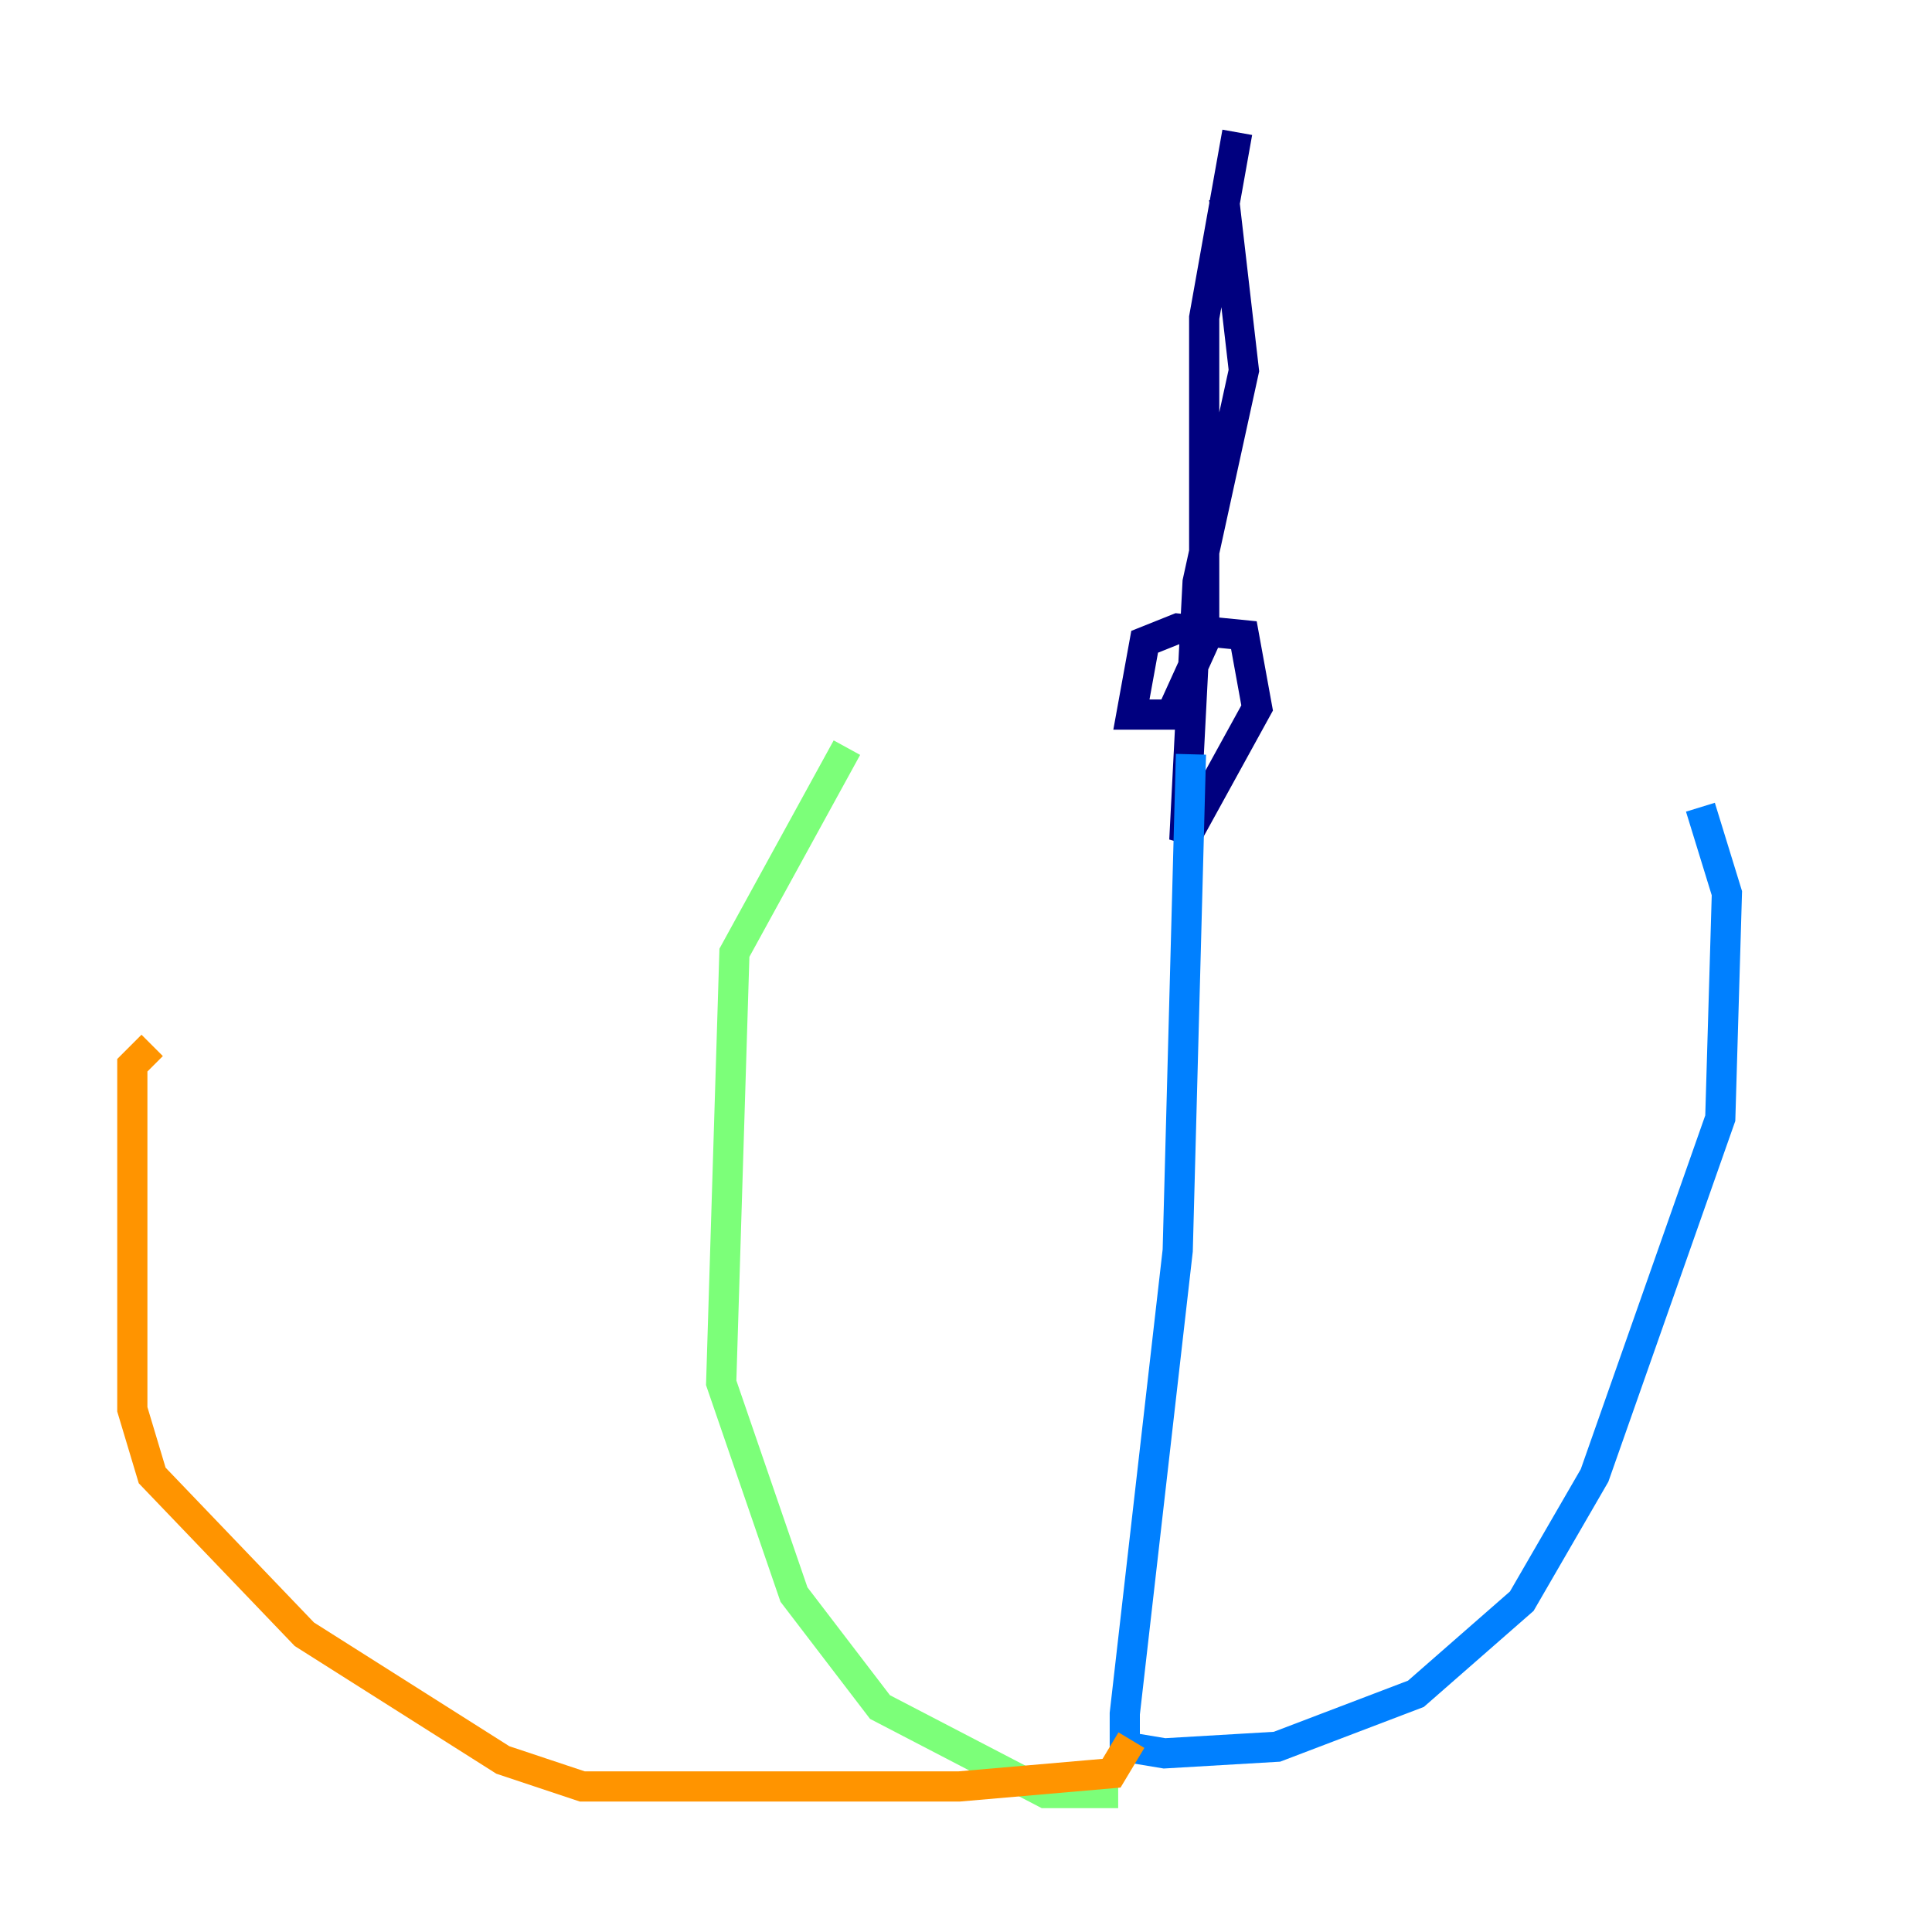 <?xml version="1.0" encoding="utf-8" ?>
<svg baseProfile="tiny" height="128" version="1.2" viewBox="0,0,128,128" width="128" xmlns="http://www.w3.org/2000/svg" xmlns:ev="http://www.w3.org/2001/xml-events" xmlns:xlink="http://www.w3.org/1999/xlink"><defs /><polyline fill="none" points="81.096,13.151 82.411,24.548 79.343,38.575 78.466,55.671 83.288,46.904 82.411,42.082 78.027,41.644 75.836,42.52 74.959,47.343 77.589,47.343 79.781,42.52 79.781,21.041 81.973,8.767" stroke="#00007f" stroke-width="2" /><polyline fill="none" points="78.904,49.973 78.027,82.849 74.52,113.534 74.52,115.726 77.151,116.164 84.603,115.726 93.808,112.219 100.822,106.082 105.644,97.753 113.973,74.082 114.411,59.178 112.657,53.48" stroke="#0080ff" stroke-width="2" /><polyline fill="none" points="74.082,118.794 69.26,118.794 58.301,113.096 52.603,105.644 47.781,91.616 48.657,63.123 56.11,49.534" stroke="#7cff79" stroke-width="2" /><polyline fill="none" points="74.959,115.288 73.644,117.48 63.562,118.356 38.575,118.356 33.315,116.603 20.164,108.274 10.082,97.753 8.767,93.37 8.767,70.575 10.082,69.26" stroke="#ff9400" stroke-width="2" /><polyline fill="none" points="77.589,119.233 77.589,119.233" stroke="#7f0000" stroke-width="2" /></svg>